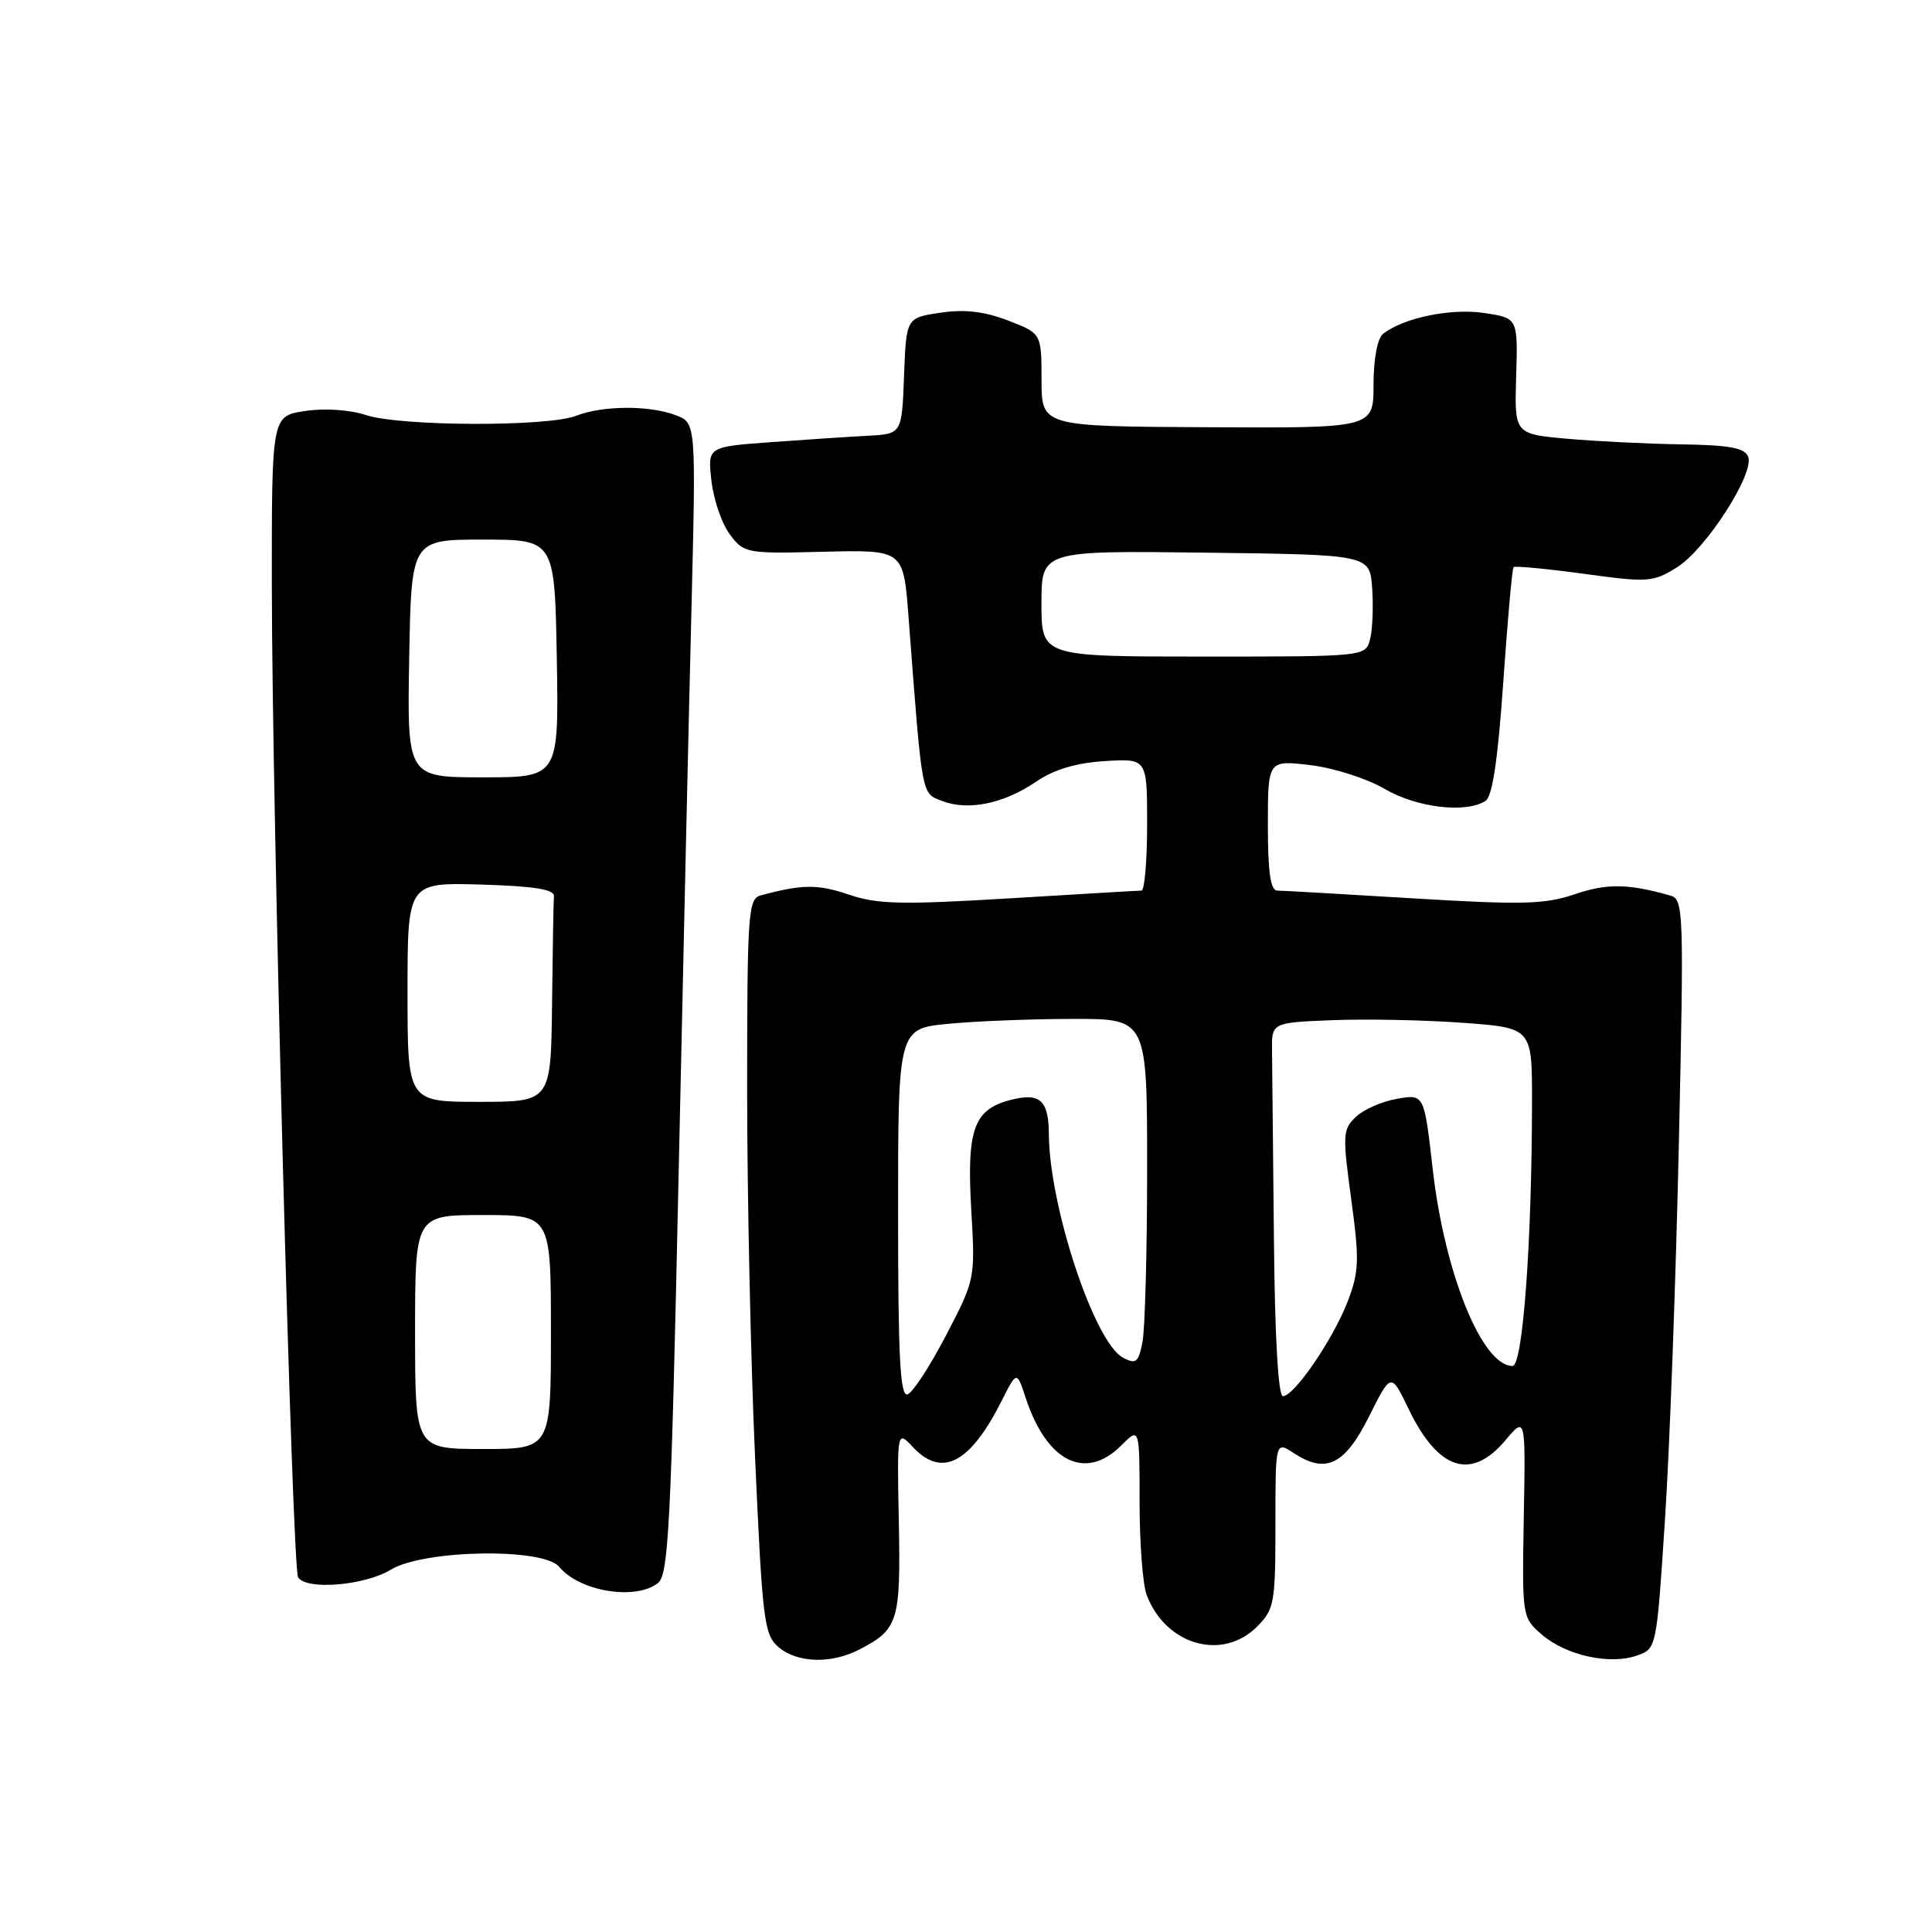 <?xml version="1.0" encoding="UTF-8" standalone="no"?>
<!DOCTYPE svg PUBLIC "-//W3C//DTD SVG 1.1//EN" "http://www.w3.org/Graphics/SVG/1.1/DTD/svg11.dtd" >
<svg xmlns="http://www.w3.org/2000/svg" xmlns:xlink="http://www.w3.org/1999/xlink" version="1.1" viewBox="0 0 256 256">
 <g >
 <path fill="currentColor"
d=" M 113.87 218.57 C 119.03 215.90 119.35 214.86 119.10 201.70 C 118.86 189.50 118.86 189.50 120.97 191.75 C 124.82 195.86 128.55 193.91 132.75 185.57 C 134.73 181.64 134.73 181.64 135.92 185.26 C 138.71 193.72 143.83 196.26 148.55 191.55 C 151.00 189.09 151.00 189.09 151.00 198.98 C 151.00 204.42 151.42 209.98 151.94 211.34 C 154.46 217.98 161.95 220.14 166.55 215.55 C 168.86 213.24 169.00 212.44 169.00 202.02 C 169.00 190.95 169.00 190.95 171.44 192.55 C 175.70 195.34 178.19 194.12 181.41 187.68 C 184.32 181.86 184.32 181.86 186.64 186.68 C 190.56 194.82 194.94 196.24 199.48 190.84 C 202.15 187.67 202.15 187.67 201.91 201.00 C 201.68 214.32 201.68 214.33 204.34 216.62 C 207.53 219.36 213.31 220.63 216.90 219.37 C 219.50 218.46 219.50 218.45 220.61 201.48 C 221.23 192.14 222.05 169.81 222.45 151.84 C 223.14 120.67 223.09 119.17 221.34 118.67 C 215.74 117.08 212.94 117.04 208.70 118.48 C 204.71 119.84 201.76 119.91 187.29 119.04 C 178.05 118.48 169.94 118.01 169.25 118.01 C 168.35 118.00 168.00 115.60 168.00 109.36 C 168.00 100.72 168.00 100.72 173.61 101.38 C 176.72 101.75 181.10 103.15 183.45 104.52 C 187.71 107.02 194.19 107.80 196.83 106.13 C 197.75 105.54 198.47 100.74 199.19 90.39 C 199.76 82.20 200.37 75.34 200.55 75.15 C 200.72 74.96 204.91 75.36 209.85 76.03 C 218.35 77.20 219.02 77.15 222.17 75.20 C 226.01 72.83 232.50 62.76 231.64 60.52 C 231.20 59.35 229.18 58.97 222.78 58.88 C 218.23 58.81 211.39 58.47 207.58 58.13 C 200.67 57.50 200.67 57.50 200.90 49.82 C 201.13 42.14 201.13 42.14 196.64 41.47 C 192.24 40.81 185.93 42.12 183.25 44.25 C 182.51 44.84 182.00 47.59 182.00 50.99 C 182.00 56.73 182.00 56.73 160.01 56.61 C 138.01 56.50 138.01 56.50 138.01 50.33 C 138.00 44.17 138.00 44.17 133.54 42.46 C 130.38 41.25 127.78 40.96 124.58 41.44 C 120.08 42.11 120.08 42.11 119.79 49.81 C 119.50 57.50 119.50 57.50 115.00 57.74 C 112.53 57.87 106.73 58.25 102.13 58.59 C 93.76 59.20 93.76 59.20 94.27 63.71 C 94.55 66.20 95.64 69.39 96.70 70.80 C 98.58 73.32 98.87 73.37 109.17 73.11 C 119.71 72.85 119.71 72.85 120.38 81.68 C 122.23 105.98 122.06 105.07 124.88 106.15 C 128.33 107.46 133.01 106.49 137.30 103.57 C 139.68 101.95 142.59 101.09 146.40 100.85 C 152.00 100.50 152.00 100.50 152.00 109.25 C 152.00 114.06 151.66 118.00 151.25 118.01 C 150.84 118.01 142.95 118.48 133.71 119.04 C 119.38 119.90 116.26 119.83 112.41 118.52 C 108.33 117.14 106.28 117.16 100.75 118.66 C 99.14 119.10 99.00 121.19 99.00 144.41 C 99.00 158.32 99.47 180.22 100.05 193.10 C 101.02 214.80 101.25 216.63 103.16 218.25 C 105.66 220.37 110.12 220.50 113.87 218.57 Z  M 87.20 209.75 C 88.58 208.66 88.92 201.88 89.89 157.00 C 90.50 128.68 91.28 94.37 91.62 80.77 C 92.23 56.04 92.23 56.04 89.55 55.02 C 86.04 53.68 79.85 53.72 76.32 55.10 C 72.53 56.57 53.05 56.50 48.50 55.00 C 46.34 54.29 43.04 54.07 40.43 54.46 C 36.00 55.12 36.00 55.12 36.02 77.81 C 36.05 107.53 38.71 207.72 39.50 209.00 C 40.57 210.74 48.32 210.10 51.77 208.00 C 56.14 205.33 71.98 205.06 74.09 207.61 C 76.81 210.89 84.23 212.10 87.20 209.75 Z  M 119.00 160.73 C 119.00 136.29 119.00 136.29 125.75 135.65 C 129.46 135.30 136.89 135.01 142.25 135.01 C 152.00 135.00 152.00 135.00 152.00 154.88 C 152.00 165.81 151.72 176.14 151.38 177.85 C 150.84 180.56 150.52 180.81 148.79 179.89 C 145.00 177.86 139.04 159.85 138.98 150.29 C 138.96 145.78 137.79 144.74 133.90 145.75 C 129.01 147.01 128.08 149.64 128.70 160.39 C 129.23 169.45 129.21 169.54 125.36 176.93 C 123.24 181.01 120.94 184.54 120.25 184.76 C 119.27 185.08 119.00 179.83 119.00 160.73 Z  M 168.80 164.00 C 168.69 152.45 168.58 141.31 168.55 139.25 C 168.50 135.50 168.50 135.50 176.50 135.18 C 180.90 135.00 188.66 135.15 193.75 135.52 C 203.00 136.19 203.00 136.19 203.00 145.84 C 202.99 164.57 201.78 181.00 200.42 181.00 C 196.38 181.00 191.42 168.75 189.84 154.91 C 188.71 144.96 188.71 144.96 185.11 145.60 C 183.12 145.94 180.67 147.02 179.65 148.00 C 177.92 149.64 177.88 150.38 179.04 158.87 C 180.14 166.96 180.09 168.47 178.59 172.41 C 176.67 177.42 171.50 185.00 169.99 185.00 C 169.37 185.00 168.92 177.11 168.80 164.00 Z  M 138.00 79.98 C 138.00 72.96 138.00 72.96 159.75 73.23 C 181.50 73.50 181.50 73.50 181.82 77.92 C 181.99 80.35 181.87 83.39 181.55 84.67 C 180.96 87.00 180.96 87.00 159.48 87.00 C 138.00 87.00 138.00 87.00 138.00 79.98 Z  M 55.00 176.50 C 55.00 161.00 55.00 161.00 64.00 161.00 C 73.00 161.00 73.00 161.00 73.00 176.50 C 73.00 192.00 73.00 192.00 64.00 192.00 C 55.00 192.00 55.00 192.00 55.00 176.50 Z  M 54.00 131.46 C 54.00 116.93 54.00 116.93 63.75 117.21 C 70.80 117.42 73.47 117.85 73.40 118.75 C 73.34 119.44 73.23 125.85 73.15 133.00 C 73.00 146.00 73.00 146.00 63.50 146.00 C 54.00 146.00 54.00 146.00 54.00 131.46 Z  M 54.22 87.25 C 54.50 71.50 54.50 71.50 64.00 71.50 C 73.50 71.50 73.50 71.50 73.78 87.25 C 74.05 103.00 74.05 103.00 64.00 103.00 C 53.95 103.00 53.95 103.00 54.22 87.25 Z "/>
</g>
</svg>